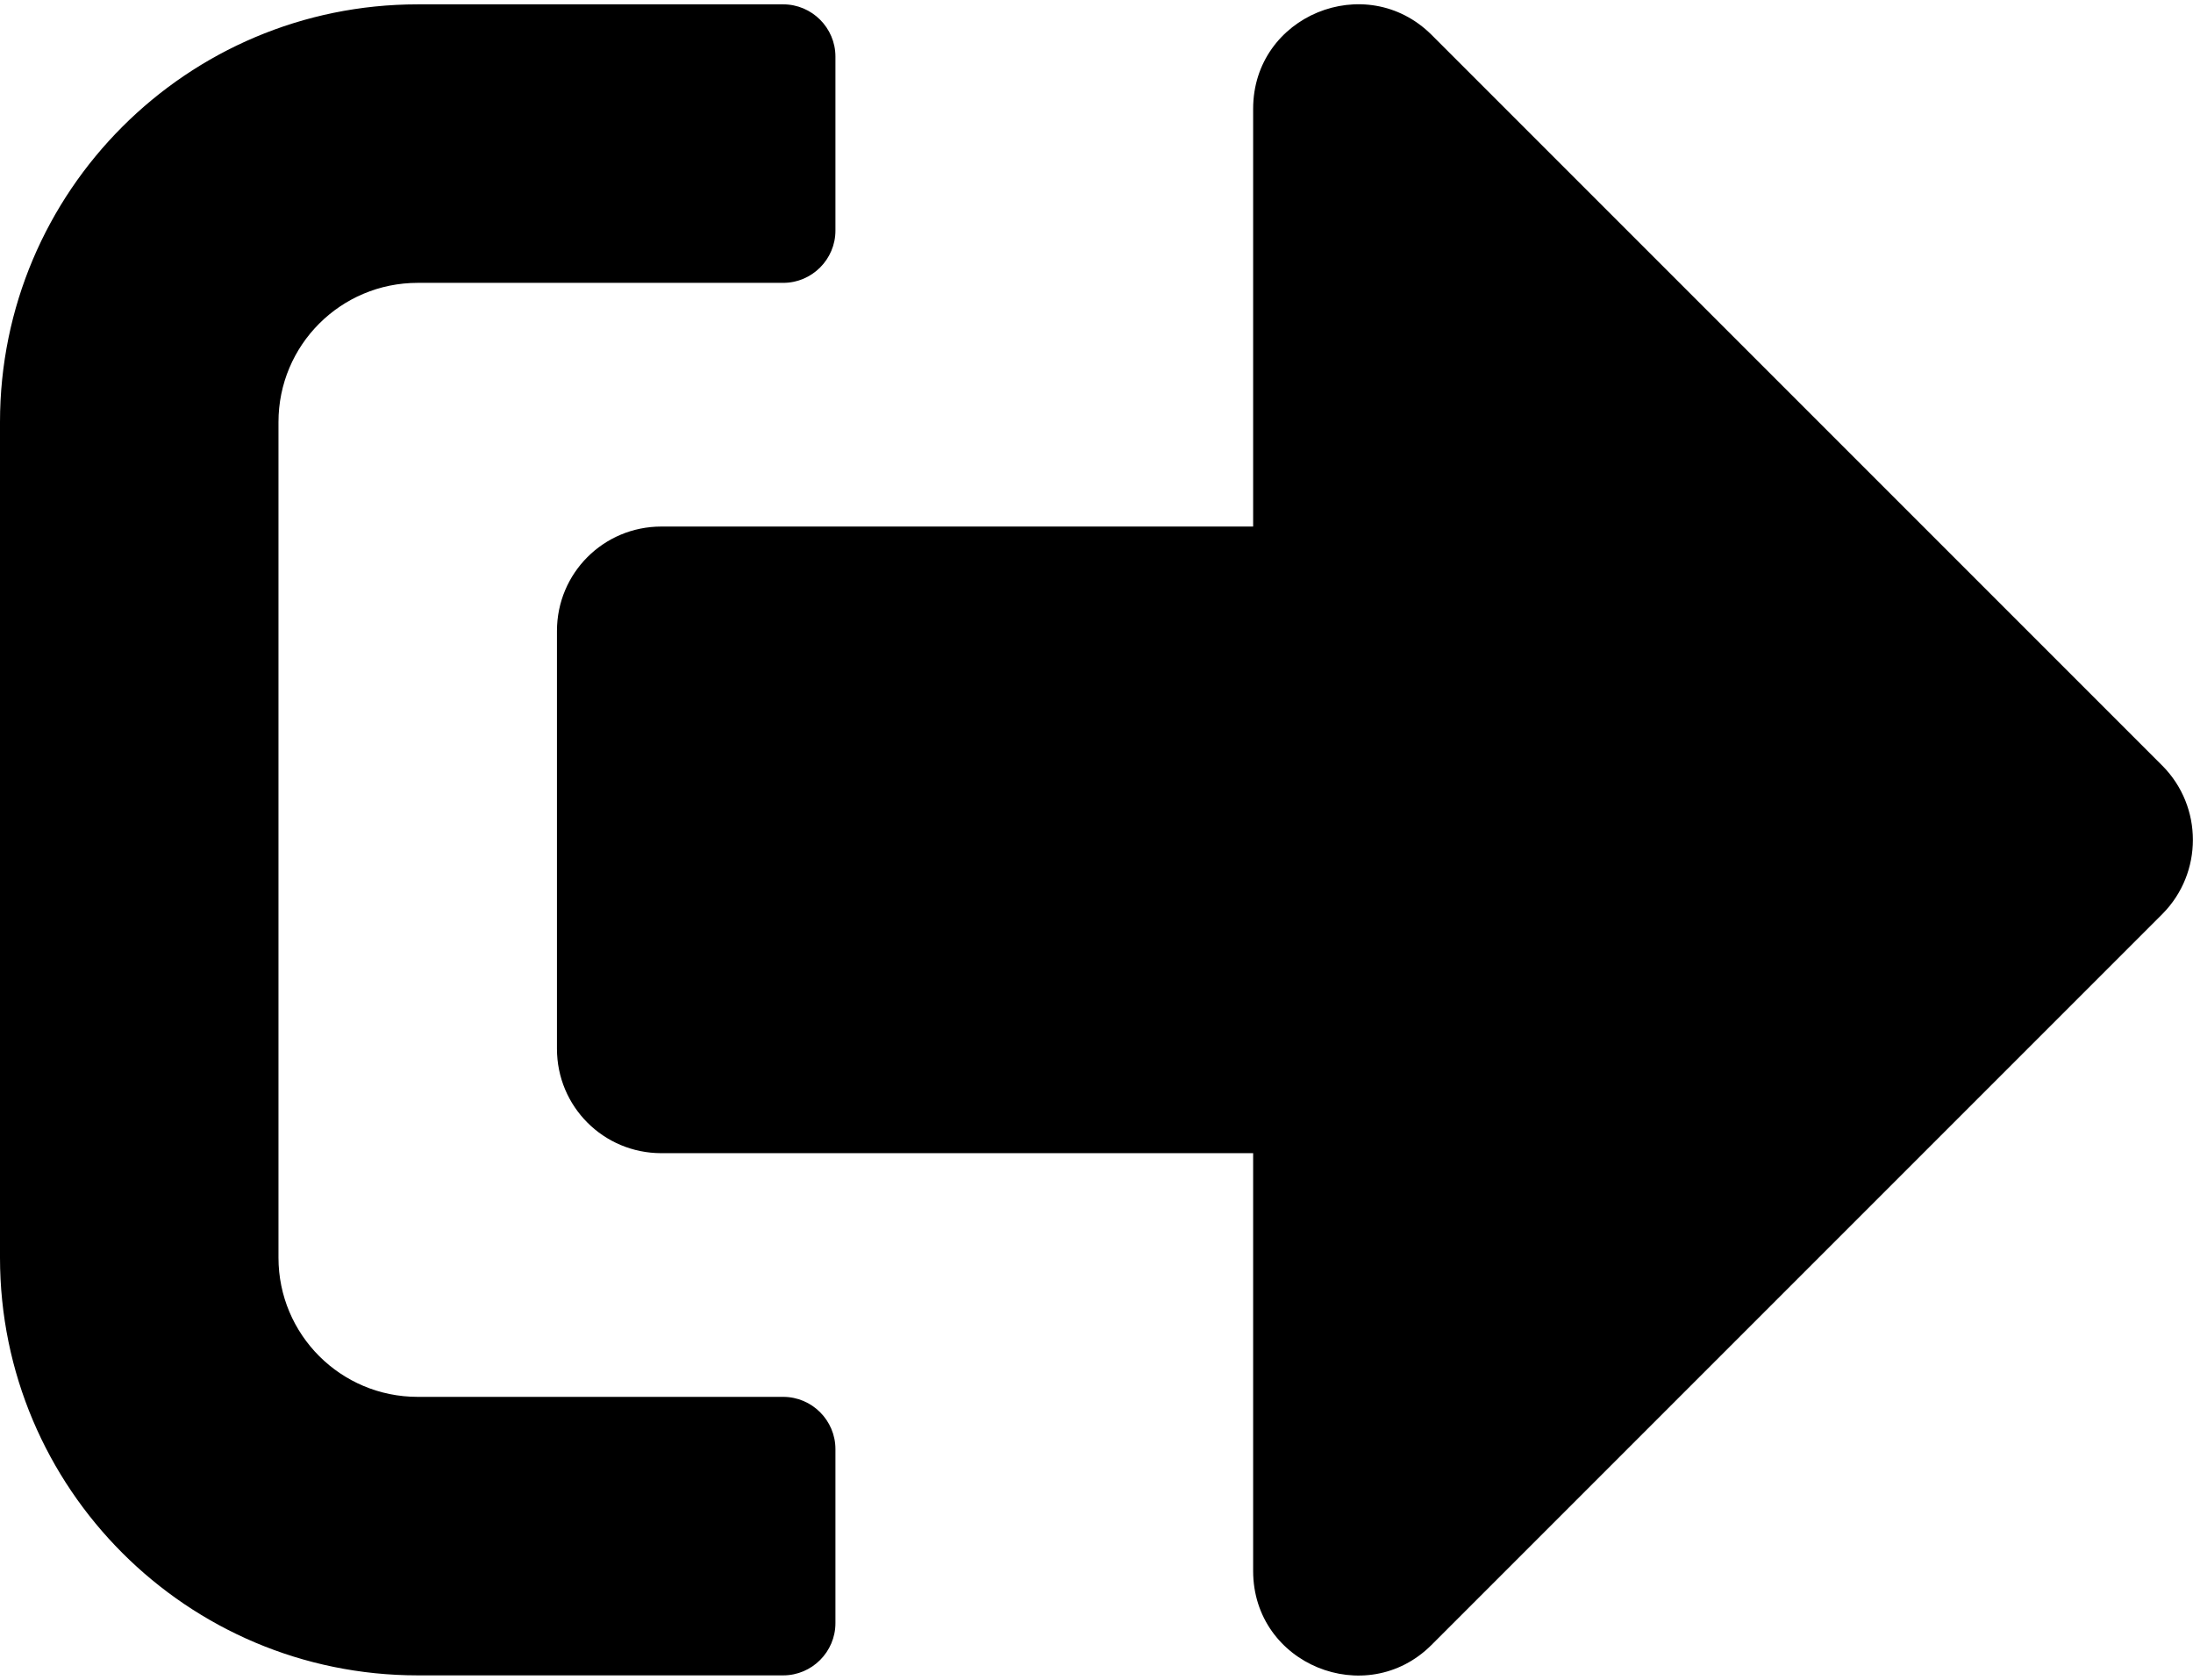 <svg width="504" height="386" viewBox="0 0 504 386" fill="none" xmlns="http://www.w3.org/2000/svg">
<path d="M497 210L329 378C314 393 288 382.5 288 361V265H152C138.7 265 128 254.3 128 241V145C128 131.7 138.7 121 152 121H288V25C288 3.6 313.9 -7 329 8L497 176C506.3 185.4 506.3 200.6 497 210ZM192 373V333C192 326.4 186.6 321 180 321H96C78.3 321 64 306.7 64 289V97C64 79.3 78.3 65 96 65H180C186.6 65 192 59.6 192 53V13C192 6.4 186.6 1 180 1H96C43 1 0 44 0 97V289C0 342 43 385 96 385H180C186.6 385 192 379.6 192 373Z" fill="black"/>
</svg>
